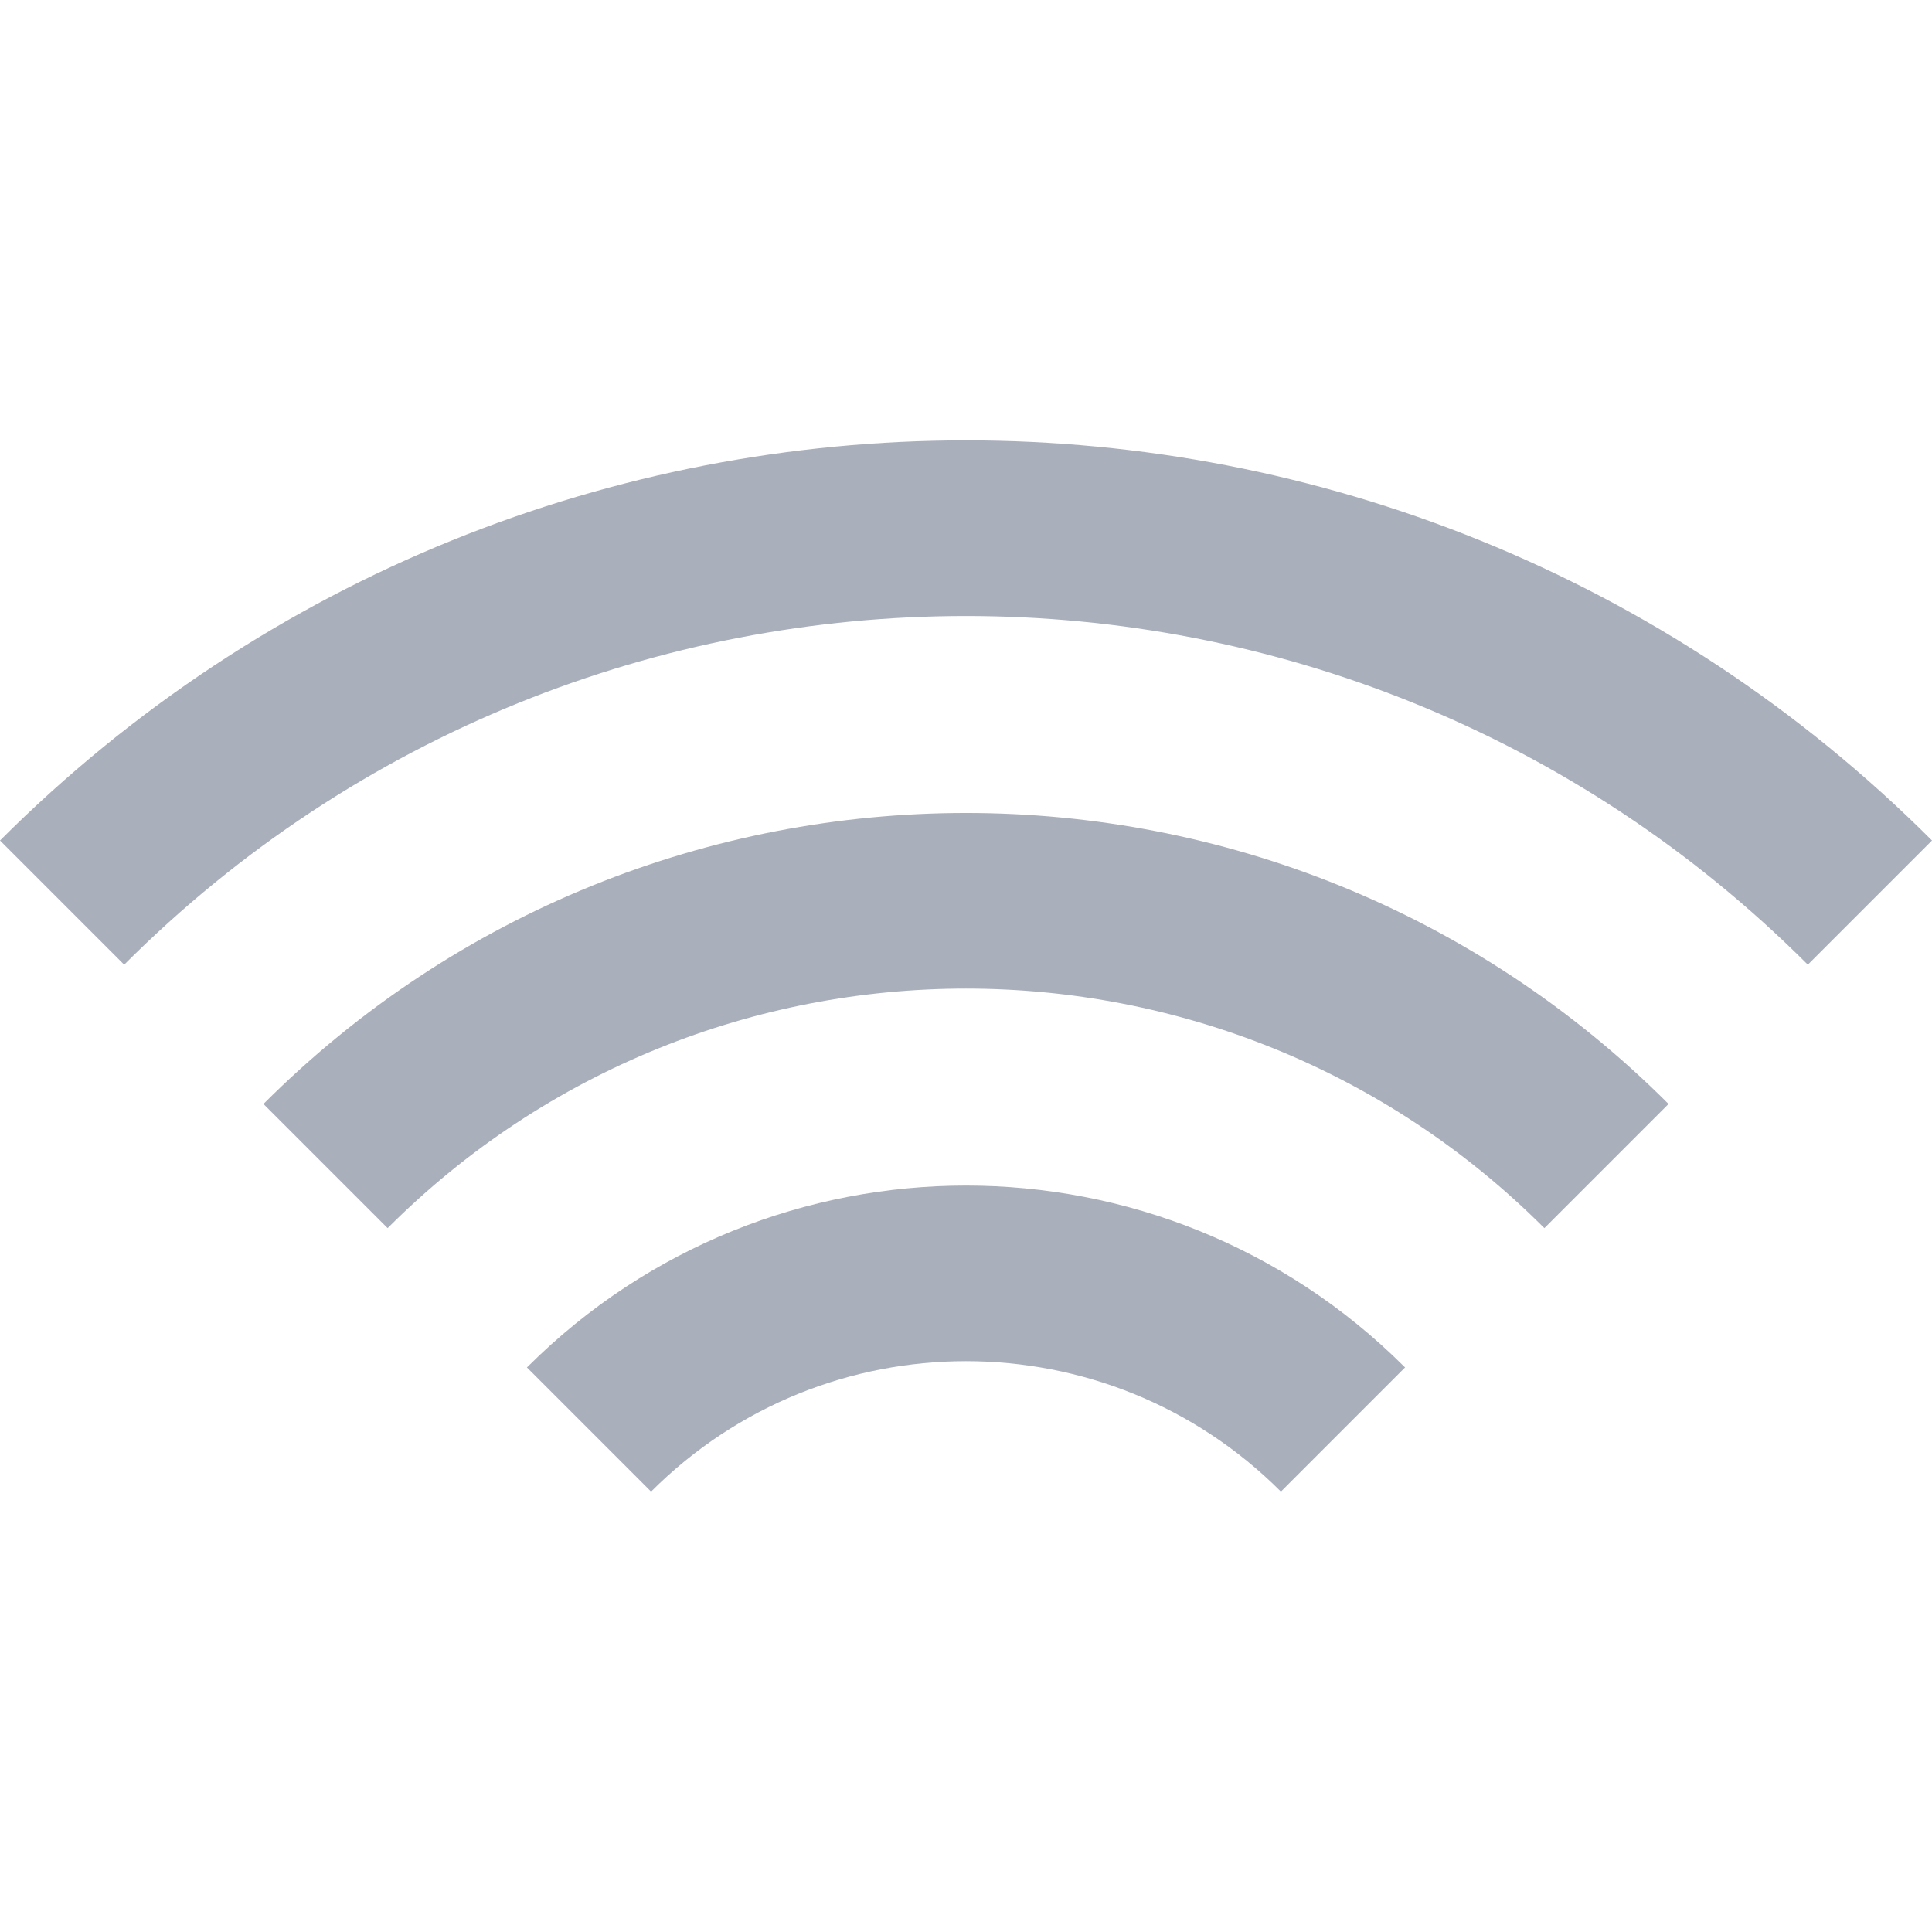 <svg width="22" height="22" viewBox="0 0 22 22" fill="none" xmlns="http://www.w3.org/2000/svg">
<path d="M20.586 10.985C15.292 5.691 6.708 5.691 1.414 10.985L0 9.571C6.075 3.496 15.925 3.496 22 9.571L20.586 10.985Z" fill="#AAAFBC"/>
<path d="M4.414 13.985C8.051 10.348 13.949 10.348 17.586 13.985L19 12.571C14.582 8.153 7.418 8.153 3 12.571L4.414 13.985Z" fill="#AAAFBC"/>
<path d="M7.414 16.985C7.414 16.985 7.414 16.985 7.414 16.985C9.395 15.005 12.605 15.005 14.586 16.985C14.586 16.985 14.586 16.985 14.586 16.985L16 15.571L15.987 15.559C13.229 12.814 8.771 12.814 6.013 15.559L6 15.571L7.414 16.985Z" fill="#AAAFBC"/>
</svg>
